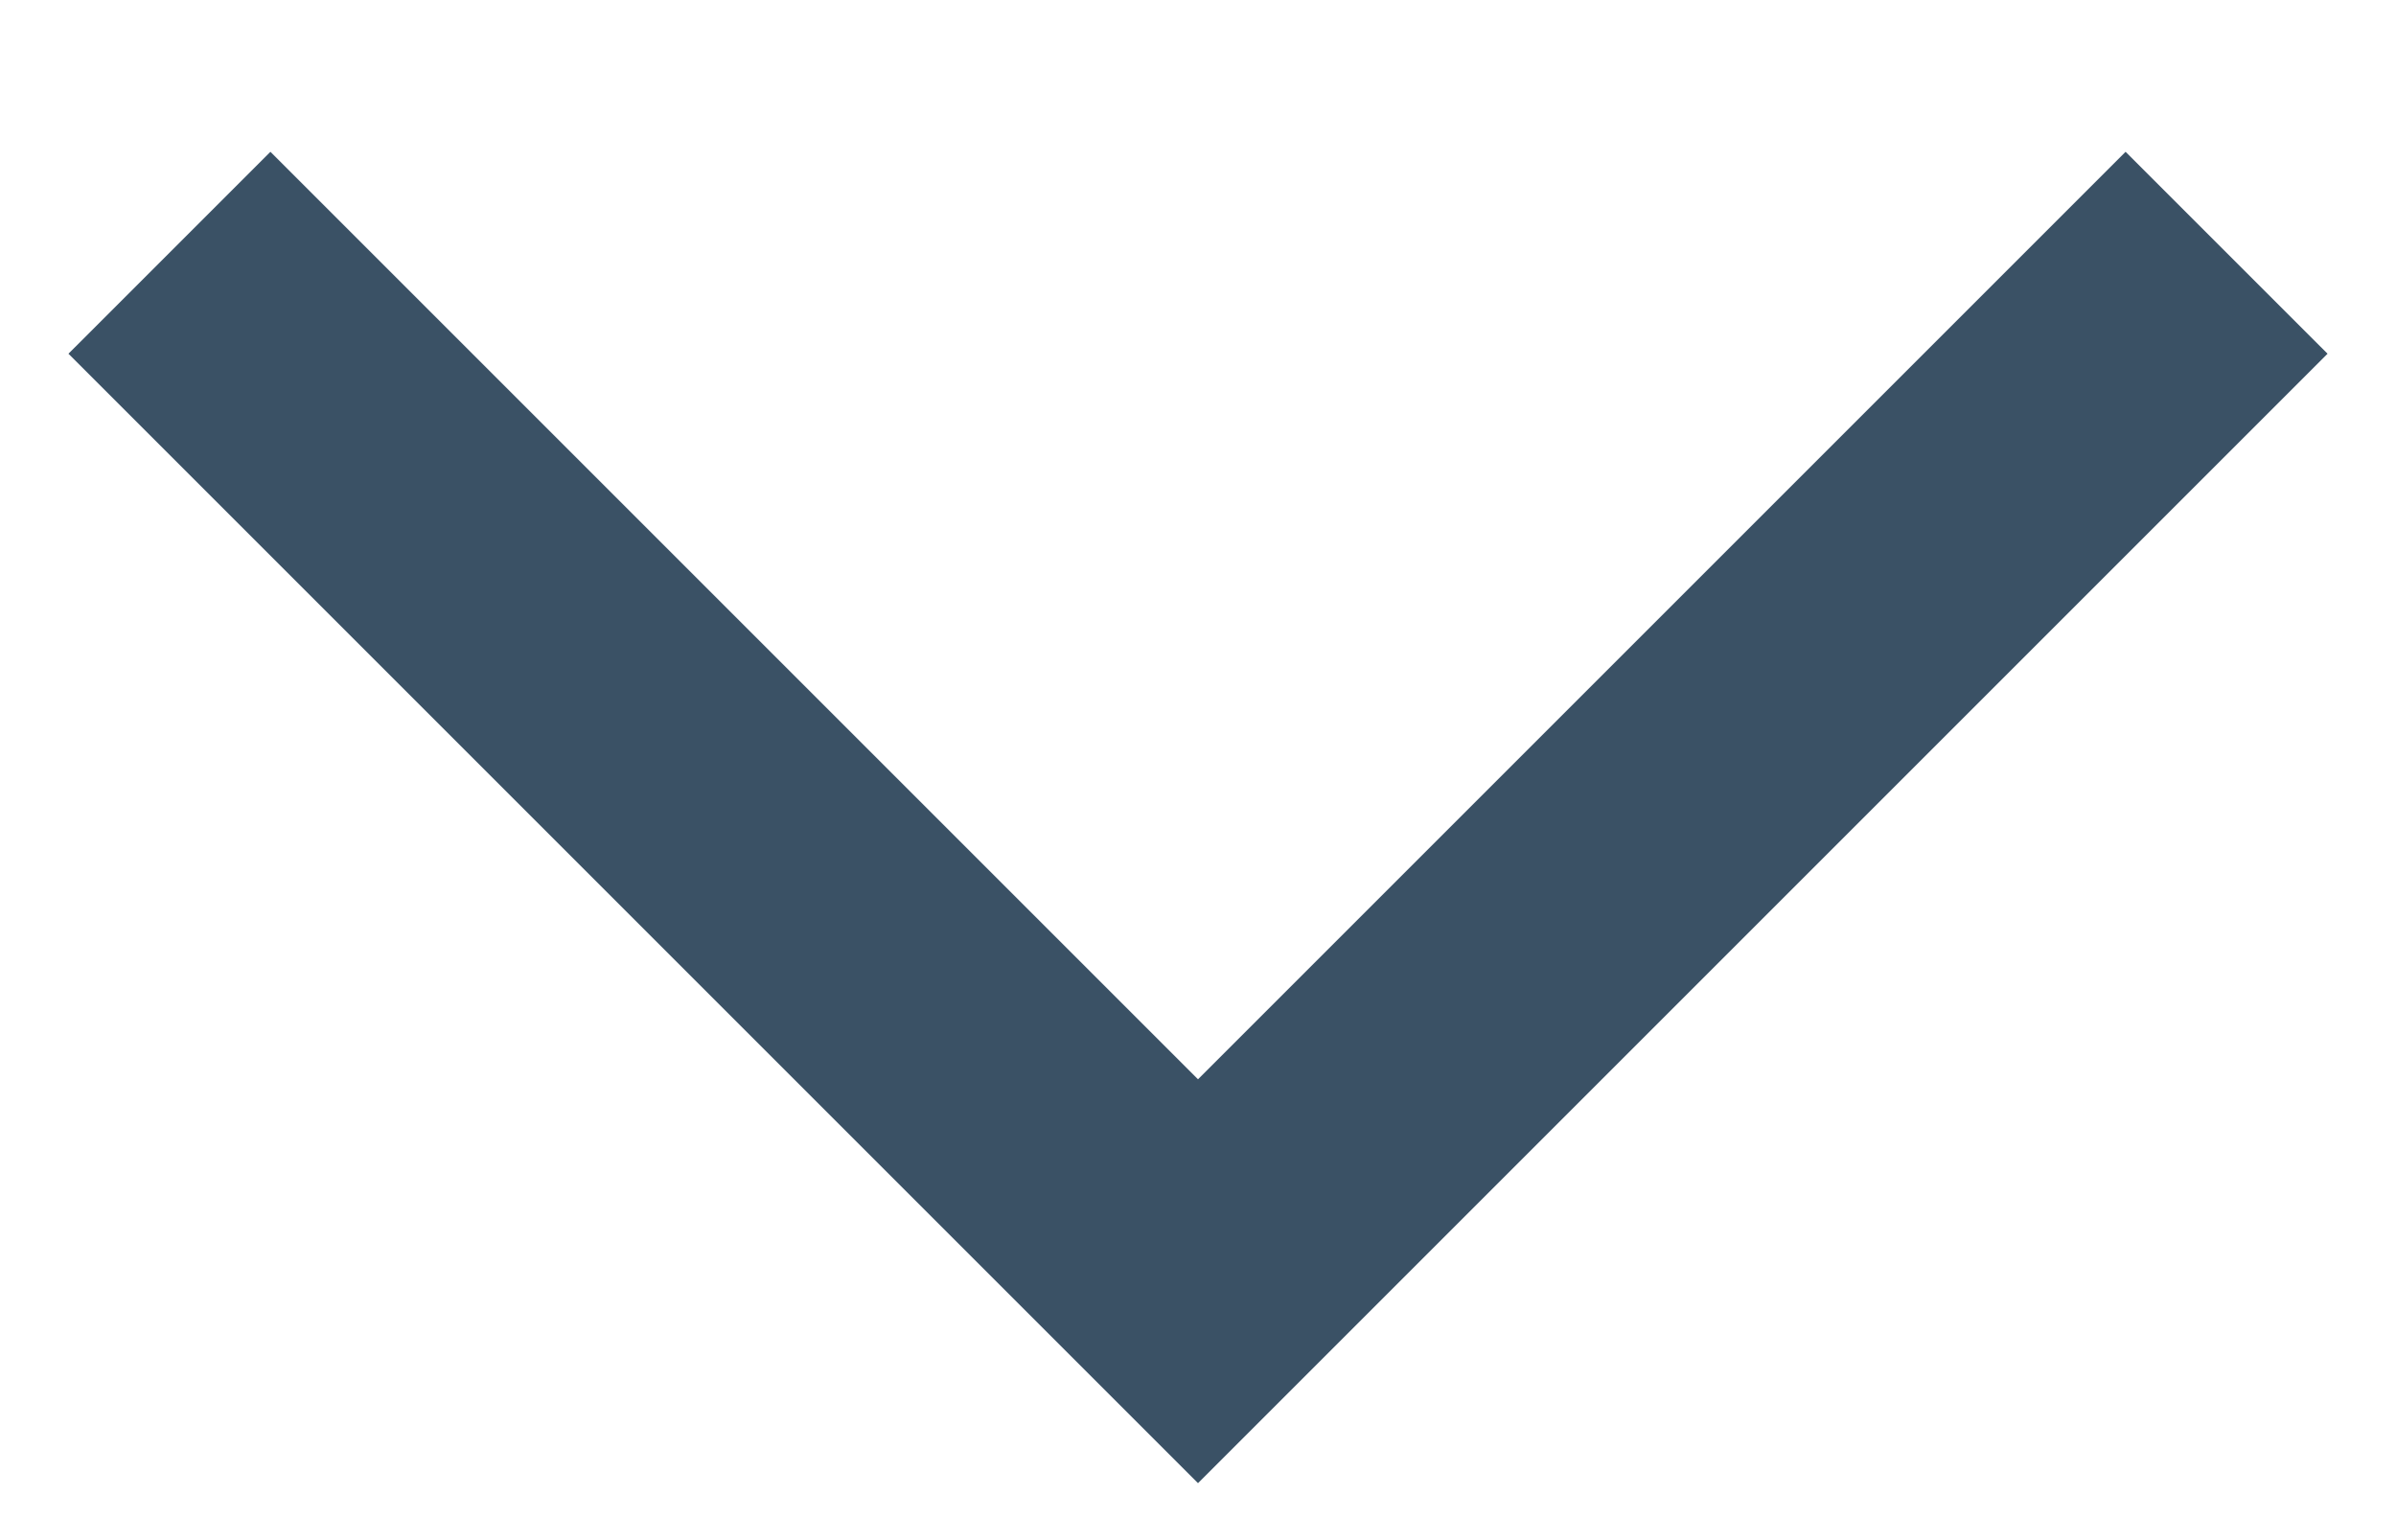 <svg width="14" height="9" viewBox="0 0 14 9" fill="none" xmlns="http://www.w3.org/2000/svg">
<path d="M1.58 0.887L0.4 2.067L7 8.667L13.6 2.067L12.42 0.887L7 6.307L1.58 0.887Z" fill="#3A5165"/>
</svg>
